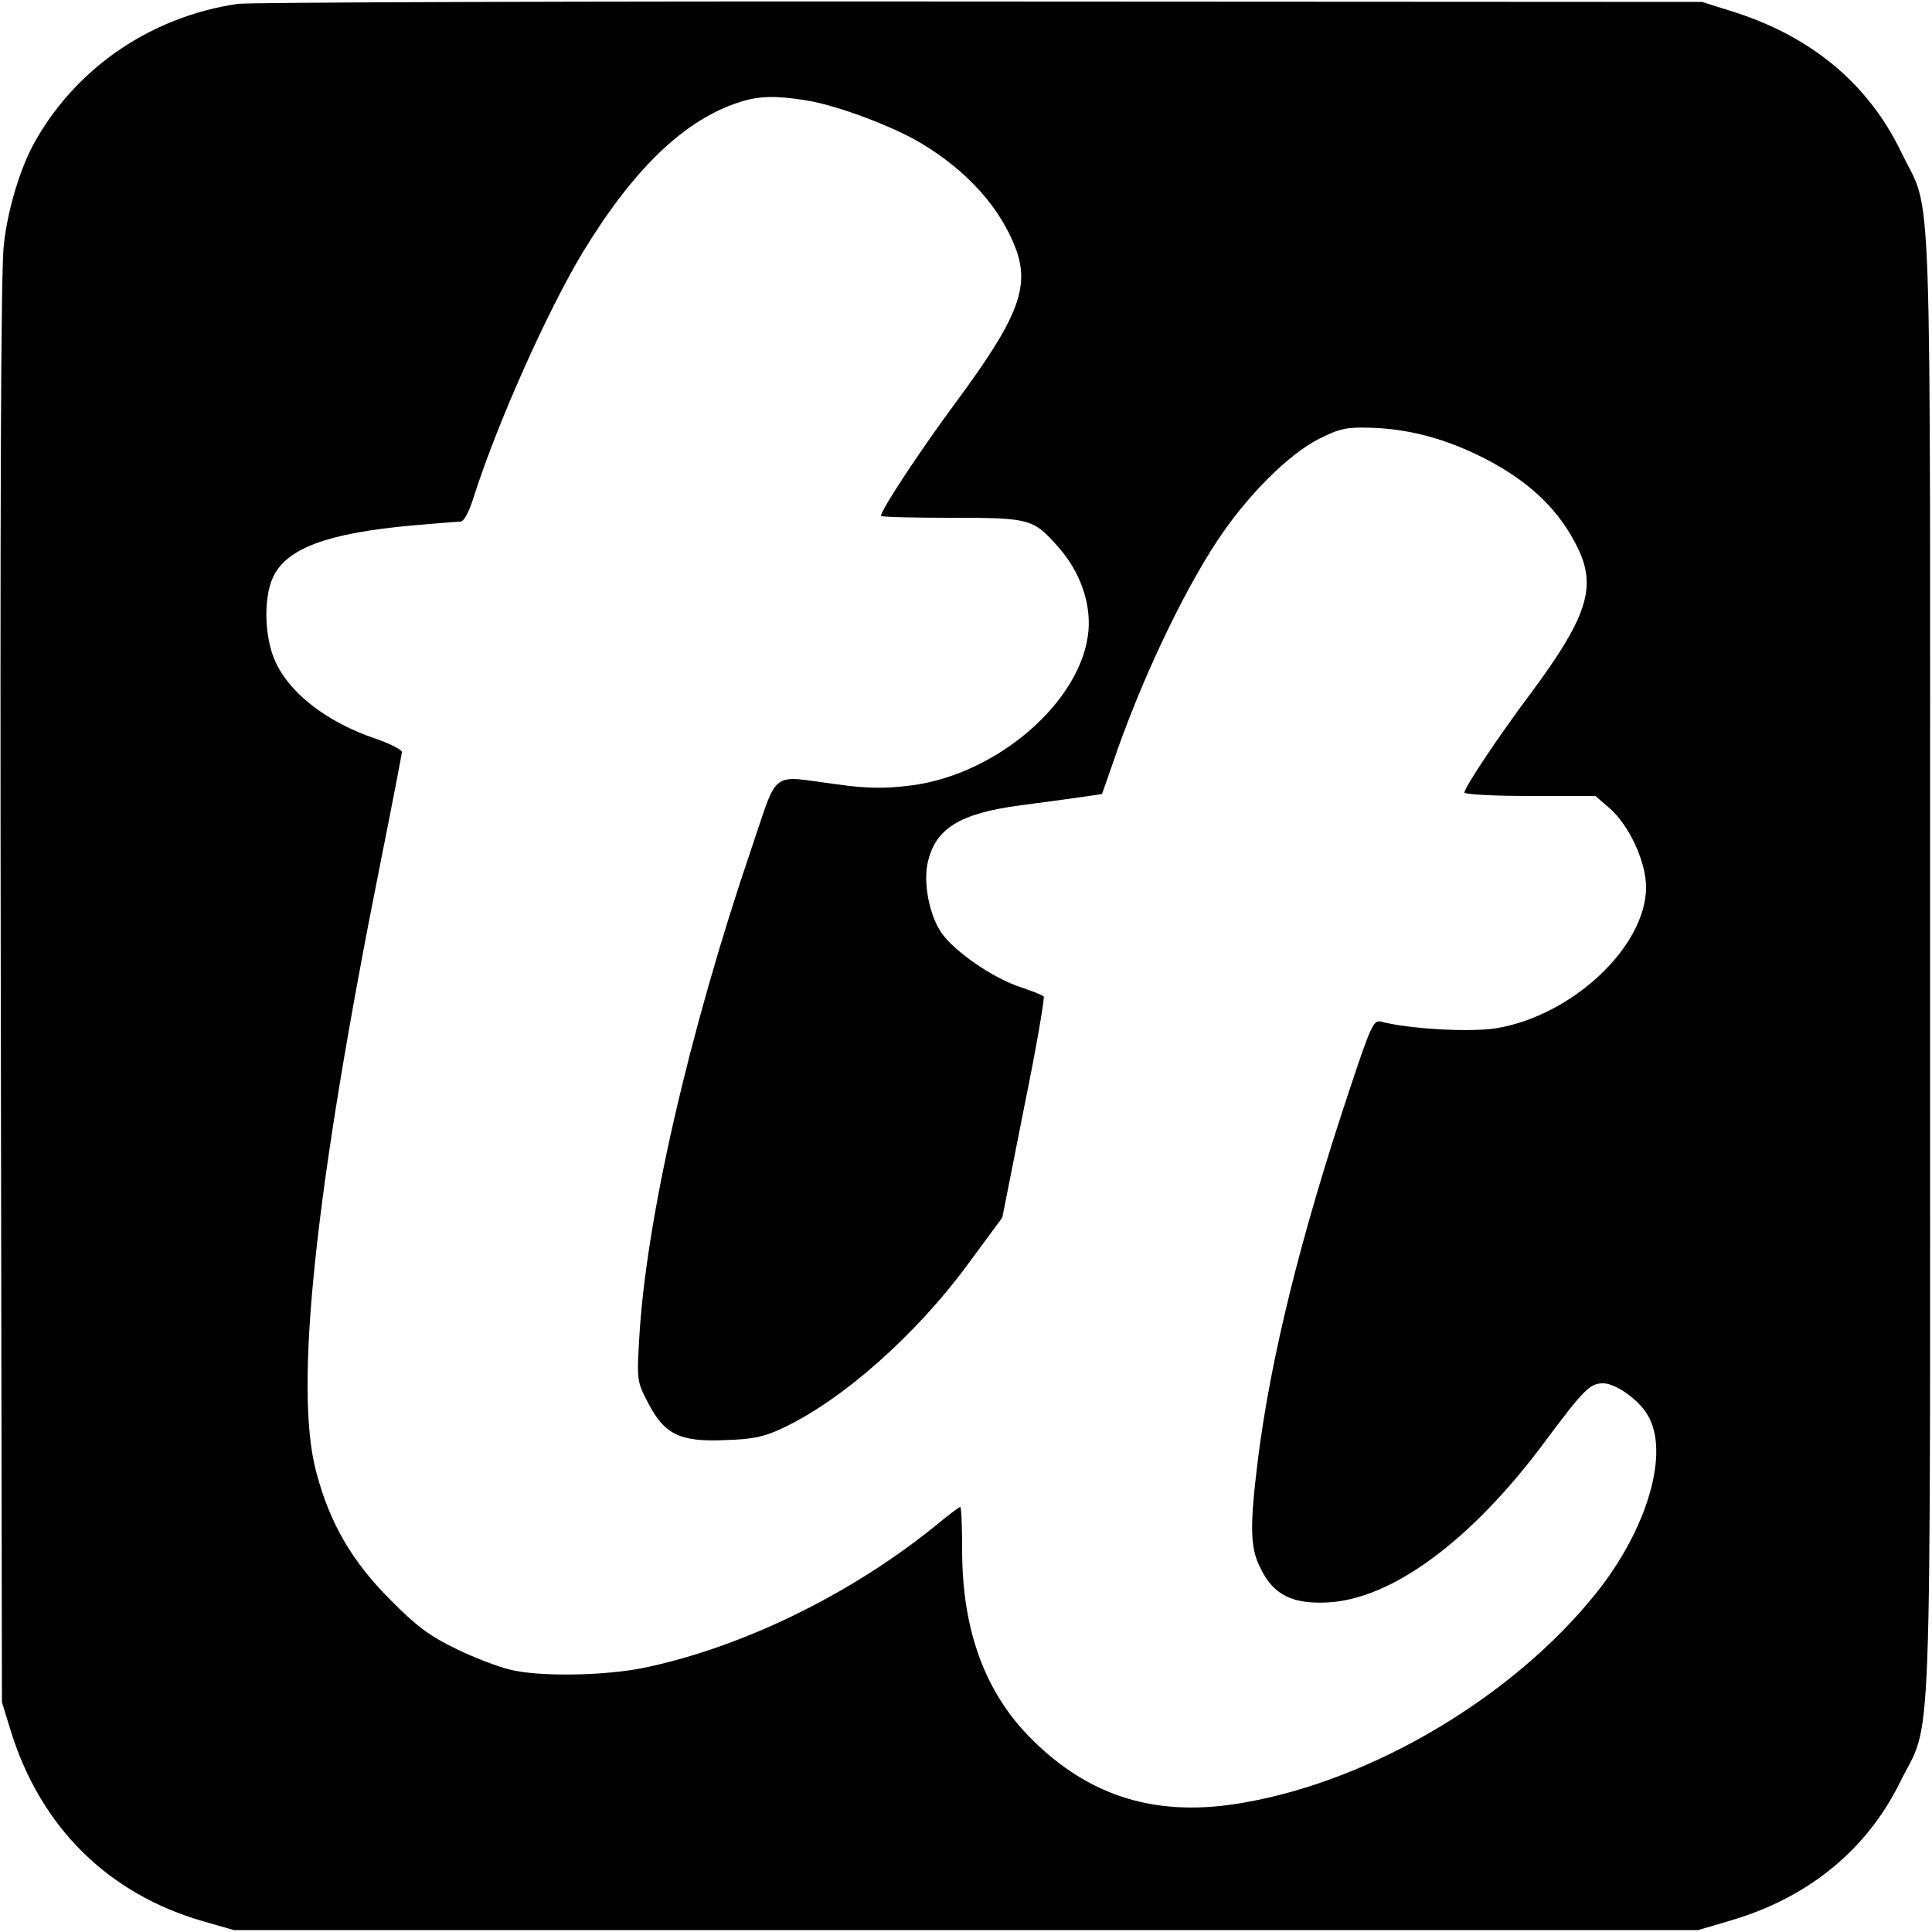 <?xml version="1.0" standalone="no"?>
<!DOCTYPE svg PUBLIC "-//W3C//DTD SVG 20010904//EN"
 "http://www.w3.org/TR/2001/REC-SVG-20010904/DTD/svg10.dtd">
<svg version="1.0" xmlns="http://www.w3.org/2000/svg"
 width="500pt" height="500pt" viewBox="0 0 500 500"
 preserveAspectRatio="xMidYMid meet">

<g transform="translate(0,500) scale(0.1,-0.1)"
fill="#000000" stroke="none">
<path d="M615 4990 c-222 -33 -413 -162 -522 -352 -39 -67 -73 -178 -83 -271
-8 -62 -10 -687 -8 -1932 l3 -1840 23 -75 c77 -248 251 -421 497 -492 l80 -23
1895 0 1895 0 78 23 c203 58 356 182 443 357 86 176 79 -21 79 2115 0 2125 7
1937 -74 2105 -86 179 -235 303 -443 367 l-73 23 -1870 1 c-1029 1 -1893 -2
-1920 -6z m1473 -250 c80 -13 226 -68 298 -112 118 -71 203 -166 243 -272 37
-100 5 -181 -158 -401 -93 -126 -191 -275 -191 -290 0 -3 81 -5 180 -5 206 0
214 -2 279 -76 56 -63 84 -143 78 -216 -16 -182 -236 -373 -461 -401 -66 -8
-110 -8 -189 3 -177 23 -151 43 -222 -165 -163 -479 -275 -969 -291 -1275 -6
-101 -5 -107 23 -160 42 -82 82 -102 198 -97 71 2 102 8 148 30 154 71 347
241 484 428 l87 118 56 283 c32 156 54 286 51 289 -3 4 -30 14 -59 24 -71 23
-170 91 -205 140 -32 46 -48 130 -36 183 20 88 82 127 241 148 62 8 135 18
162 22 l48 7 28 80 c69 204 177 434 270 575 77 117 185 225 265 265 52 26 70
30 133 28 91 -3 177 -24 269 -67 135 -64 220 -144 270 -252 44 -97 17 -176
-123 -365 -87 -116 -174 -247 -174 -260 0 -5 76 -9 170 -9 l169 0 37 -32 c51
-45 94 -139 94 -204 0 -153 -190 -332 -387 -365 -68 -11 -227 -2 -299 17 -19
5 -26 -9 -82 -178 -127 -381 -204 -694 -237 -959 -21 -172 -20 -226 8 -279 33
-68 83 -92 174 -87 165 9 368 158 556 409 107 144 122 158 156 158 32 0 92
-42 115 -82 58 -96 0 -295 -134 -462 -214 -267 -577 -483 -910 -541 -223 -40
-399 13 -551 165 -120 120 -179 281 -179 489 0 61 -2 111 -5 111 -3 0 -33 -23
-67 -51 -218 -176 -497 -312 -750 -365 -101 -21 -273 -24 -348 -5 -30 7 -93
31 -140 54 -68 33 -102 58 -170 127 -99 99 -157 198 -192 332 -57 215 -4 722
167 1577 30 150 55 279 55 285 0 6 -32 22 -70 35 -123 42 -218 115 -256 196
-30 62 -33 168 -7 222 35 74 140 113 358 133 61 5 117 10 126 10 10 0 23 24
38 73 62 191 189 475 281 627 132 216 263 341 405 386 50 16 93 17 173 4z"/>
</g>
</svg>
